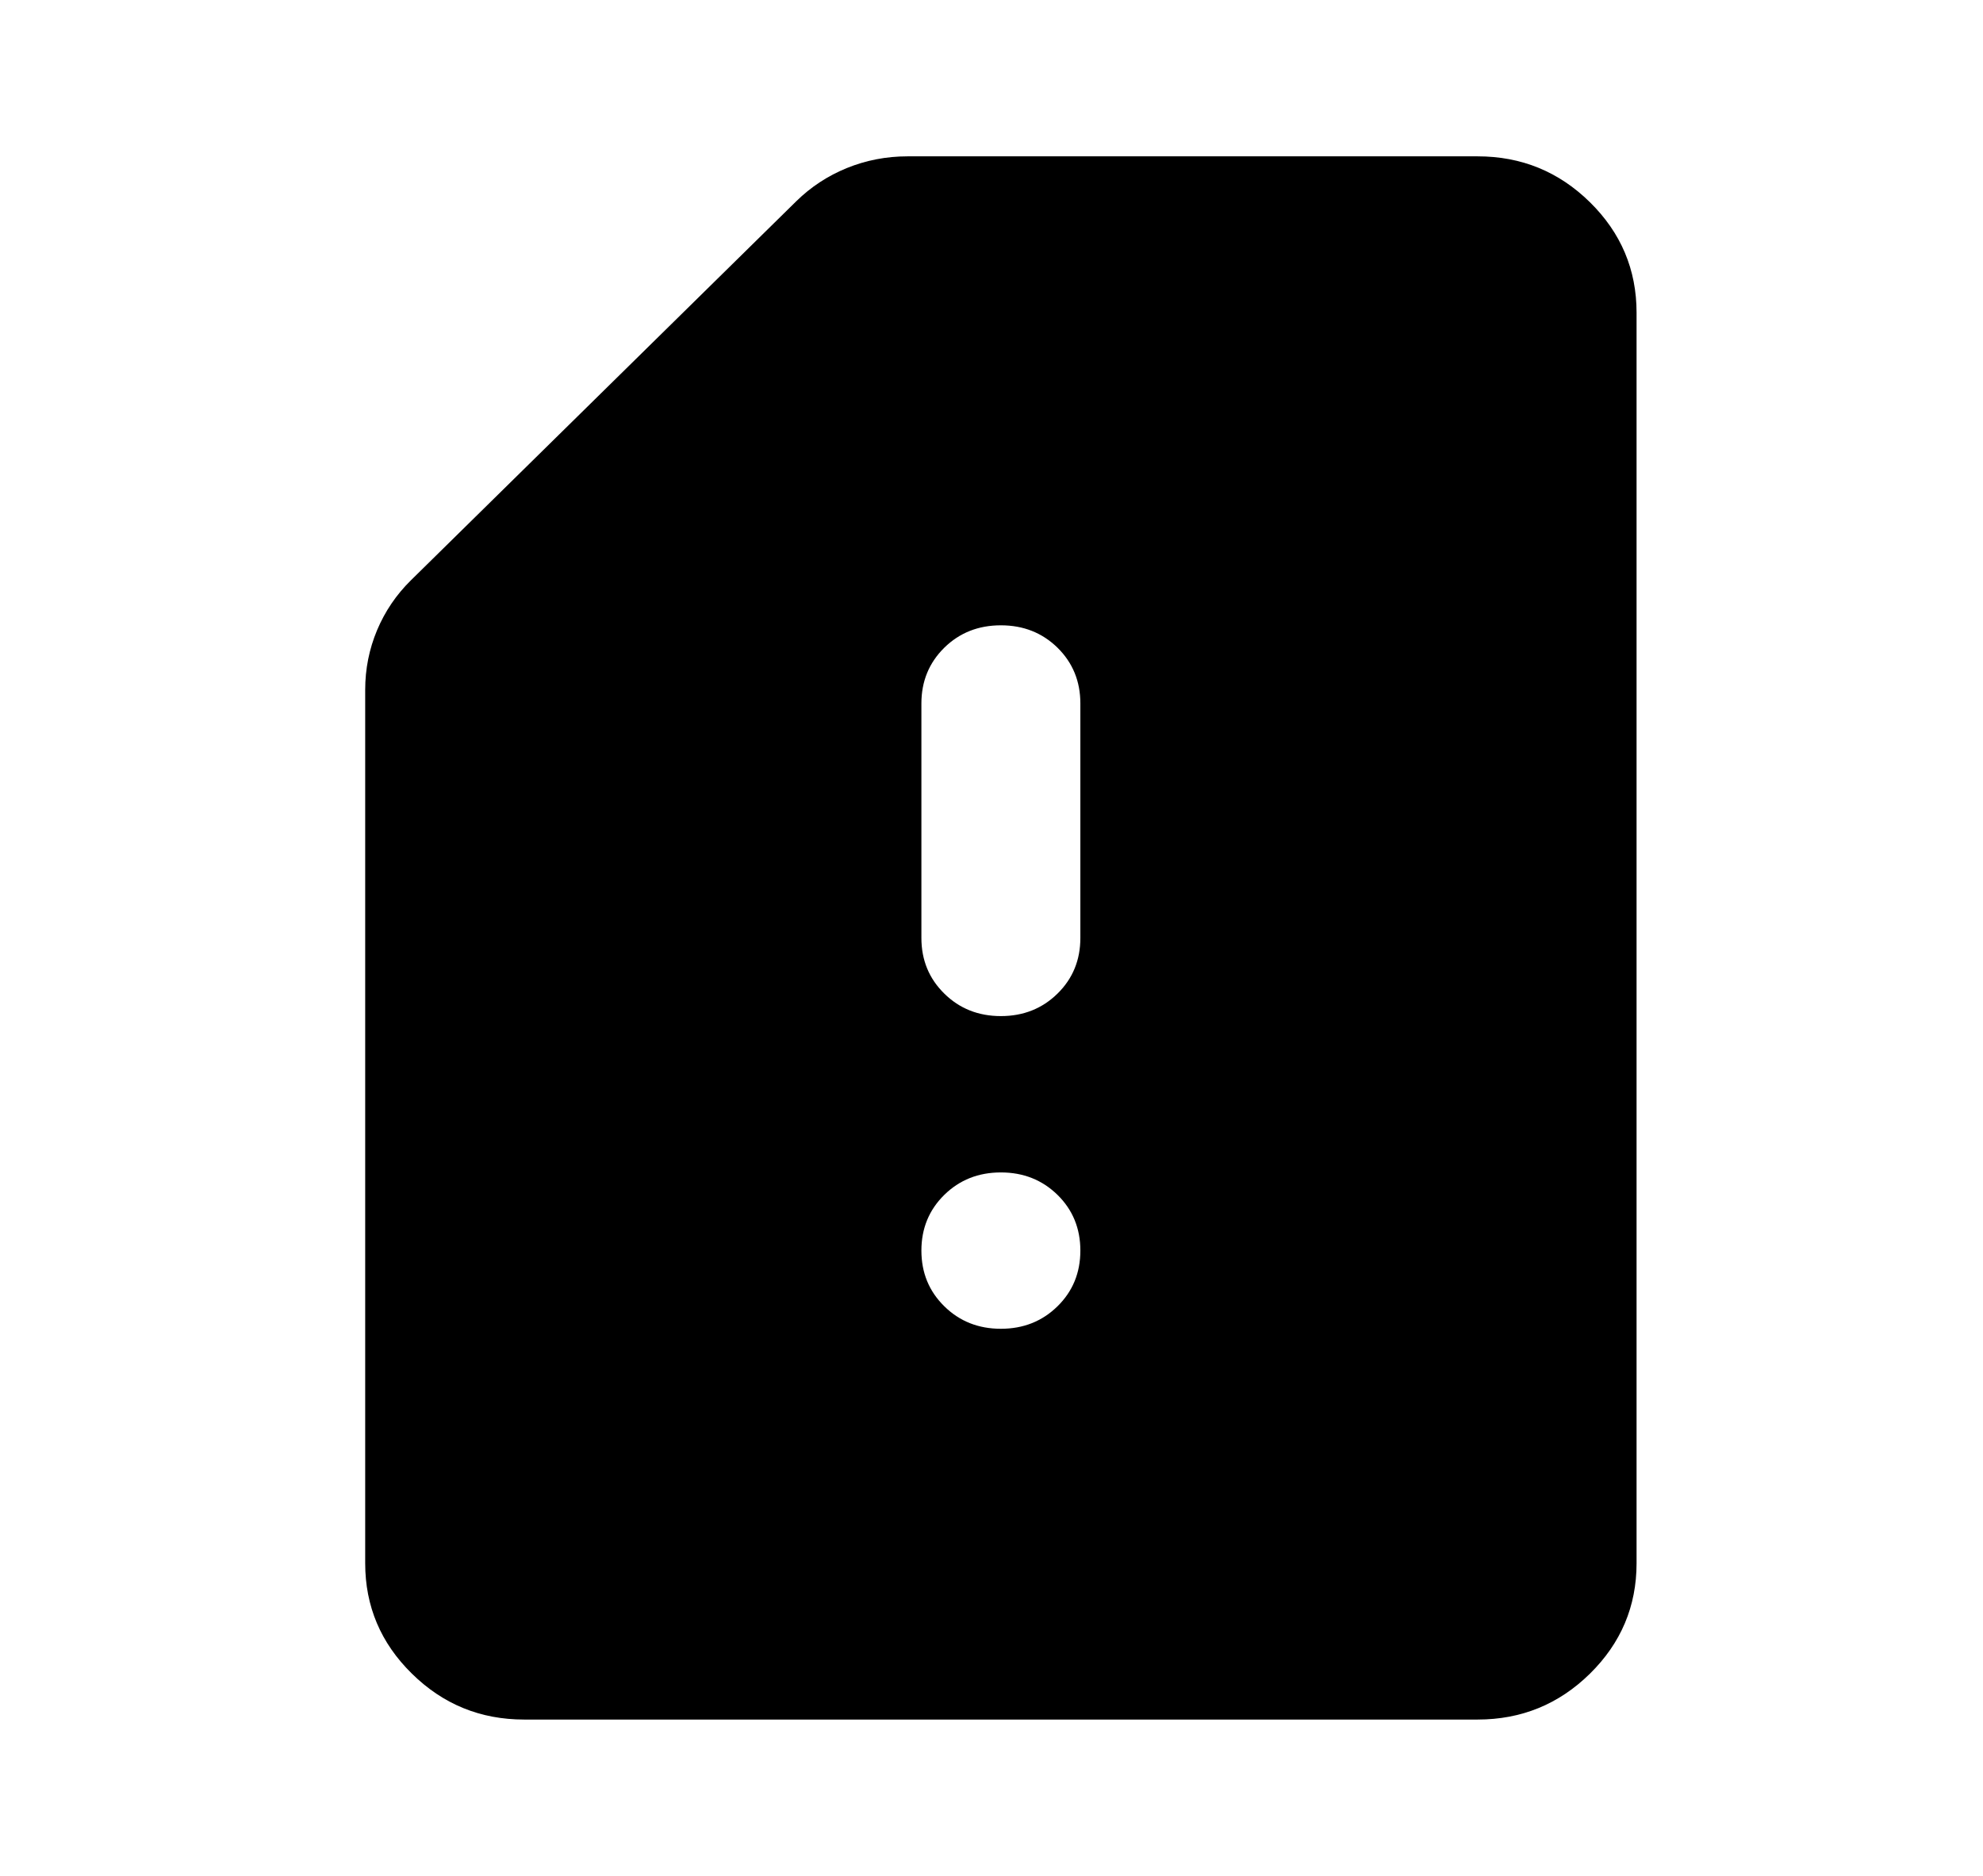 <svg width="37" height="35" viewBox="0 0 37 35" fill="none" xmlns="http://www.w3.org/2000/svg">
<path d="M18.675 18.958C19.095 18.958 19.447 18.818 19.732 18.538C20.016 18.259 20.158 17.913 20.158 17.5V13.125C20.158 12.712 20.016 12.365 19.732 12.085C19.447 11.806 19.095 11.667 18.675 11.667C18.255 11.667 17.903 11.806 17.619 12.085C17.335 12.365 17.192 12.712 17.192 13.125V17.5C17.192 17.913 17.335 18.259 17.619 18.538C17.903 18.818 18.255 18.958 18.675 18.958ZM18.675 24.792C19.095 24.792 19.447 24.652 19.732 24.372C20.016 24.093 20.158 23.747 20.158 23.333C20.158 22.92 20.016 22.573 19.732 22.294C19.447 22.015 19.095 21.875 18.675 21.875C18.255 21.875 17.903 22.015 17.619 22.294C17.335 22.573 17.192 22.92 17.192 23.333C17.192 23.747 17.335 24.093 17.619 24.372C17.903 24.652 18.255 24.792 18.675 24.792ZM9.779 32.083C8.964 32.083 8.266 31.798 7.686 31.227C7.104 30.656 6.814 29.969 6.814 29.167V12.87C6.814 12.481 6.888 12.11 7.036 11.757C7.184 11.405 7.395 11.095 7.666 10.828L14.857 3.755C15.129 3.488 15.444 3.281 15.802 3.135C16.16 2.99 16.538 2.917 16.933 2.917H27.571C28.386 2.917 29.085 3.202 29.666 3.773C30.246 4.344 30.536 5.031 30.536 5.833V29.167C30.536 29.969 30.246 30.656 29.666 31.227C29.085 31.798 28.386 32.083 27.571 32.083H9.779Z" fill="black"/>
</svg>

